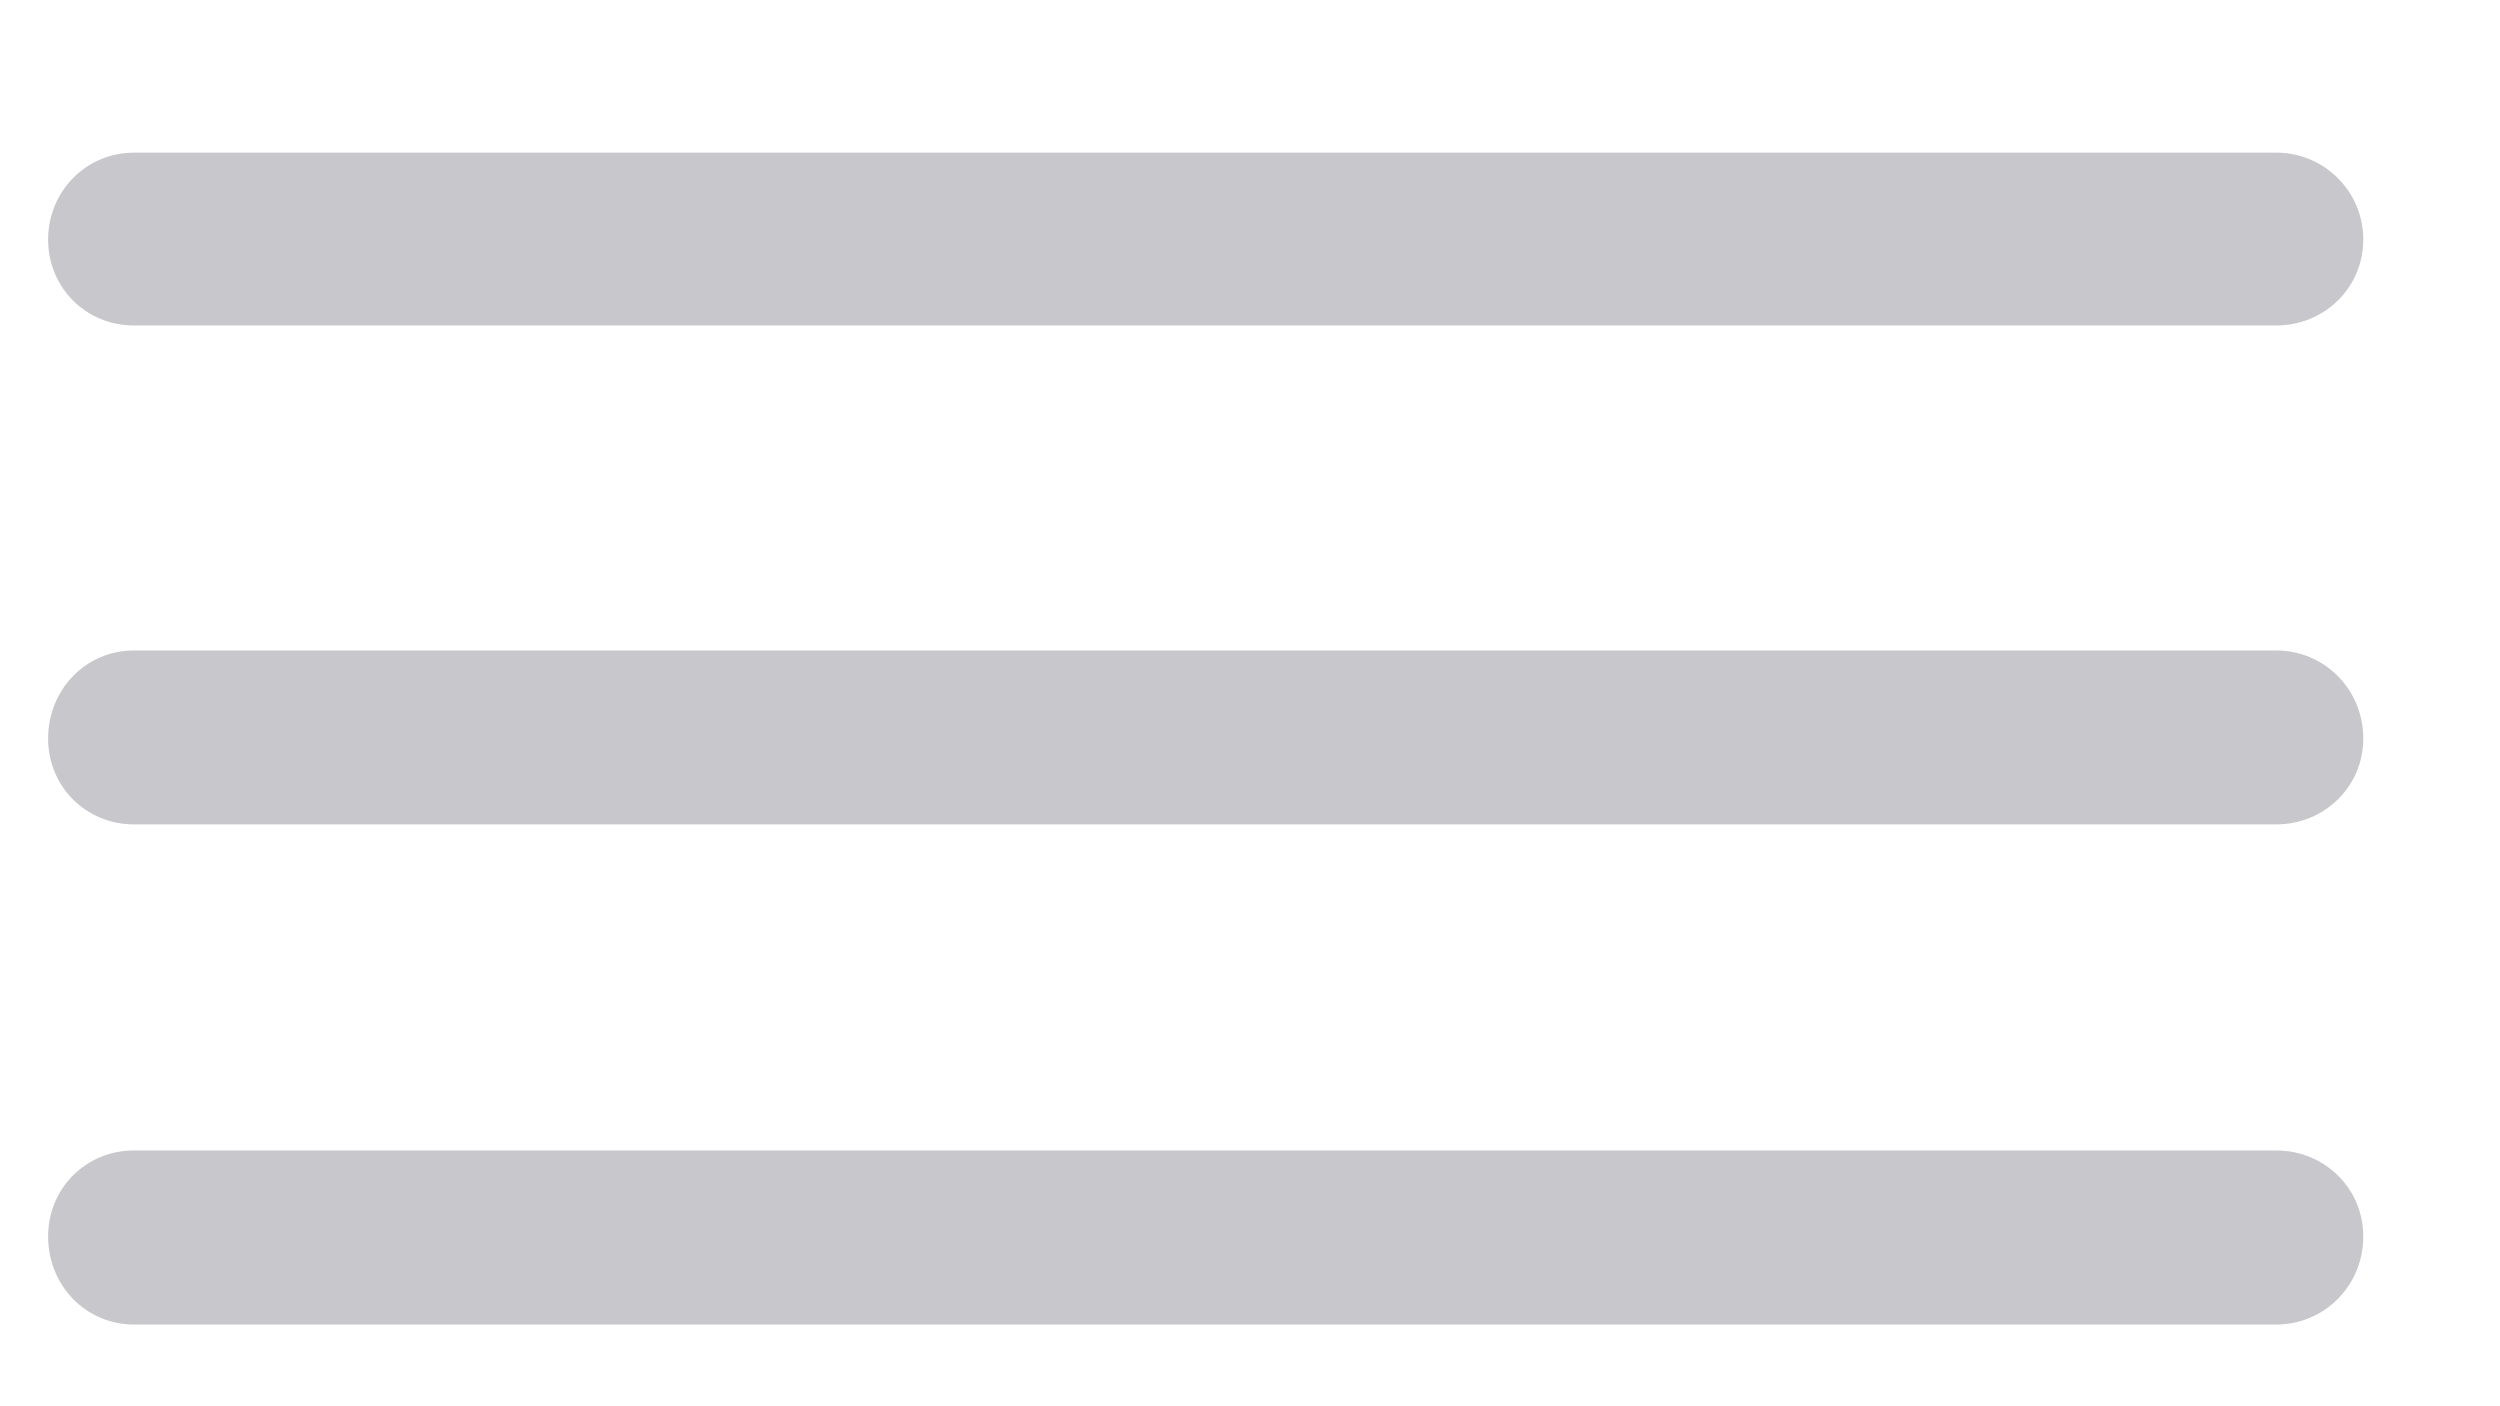 <svg width="16" height="9" viewBox="0 0 16 9" fill="none" xmlns="http://www.w3.org/2000/svg">
    <path d="M0.857 2.083H14.568C14.876 2.083 15.125 1.841 15.125 1.533C15.125 1.226 14.876 0.977 14.568 0.977H0.857C0.55 0.977 0.308 1.226 0.308 1.533C0.308 1.841 0.55 2.083 0.857 2.083ZM0.857 5.276H14.568C14.876 5.276 15.125 5.034 15.125 4.727C15.125 4.412 14.876 4.163 14.568 4.163H0.857C0.55 4.163 0.308 4.412 0.308 4.727C0.308 5.034 0.55 5.276 0.857 5.276ZM0.857 8.477H14.568C14.876 8.477 15.125 8.228 15.125 7.913C15.125 7.605 14.876 7.363 14.568 7.363H0.857C0.55 7.363 0.308 7.605 0.308 7.913C0.308 8.228 0.55 8.477 0.857 8.477Z" fill="#C7C7CC"/>
</svg>
